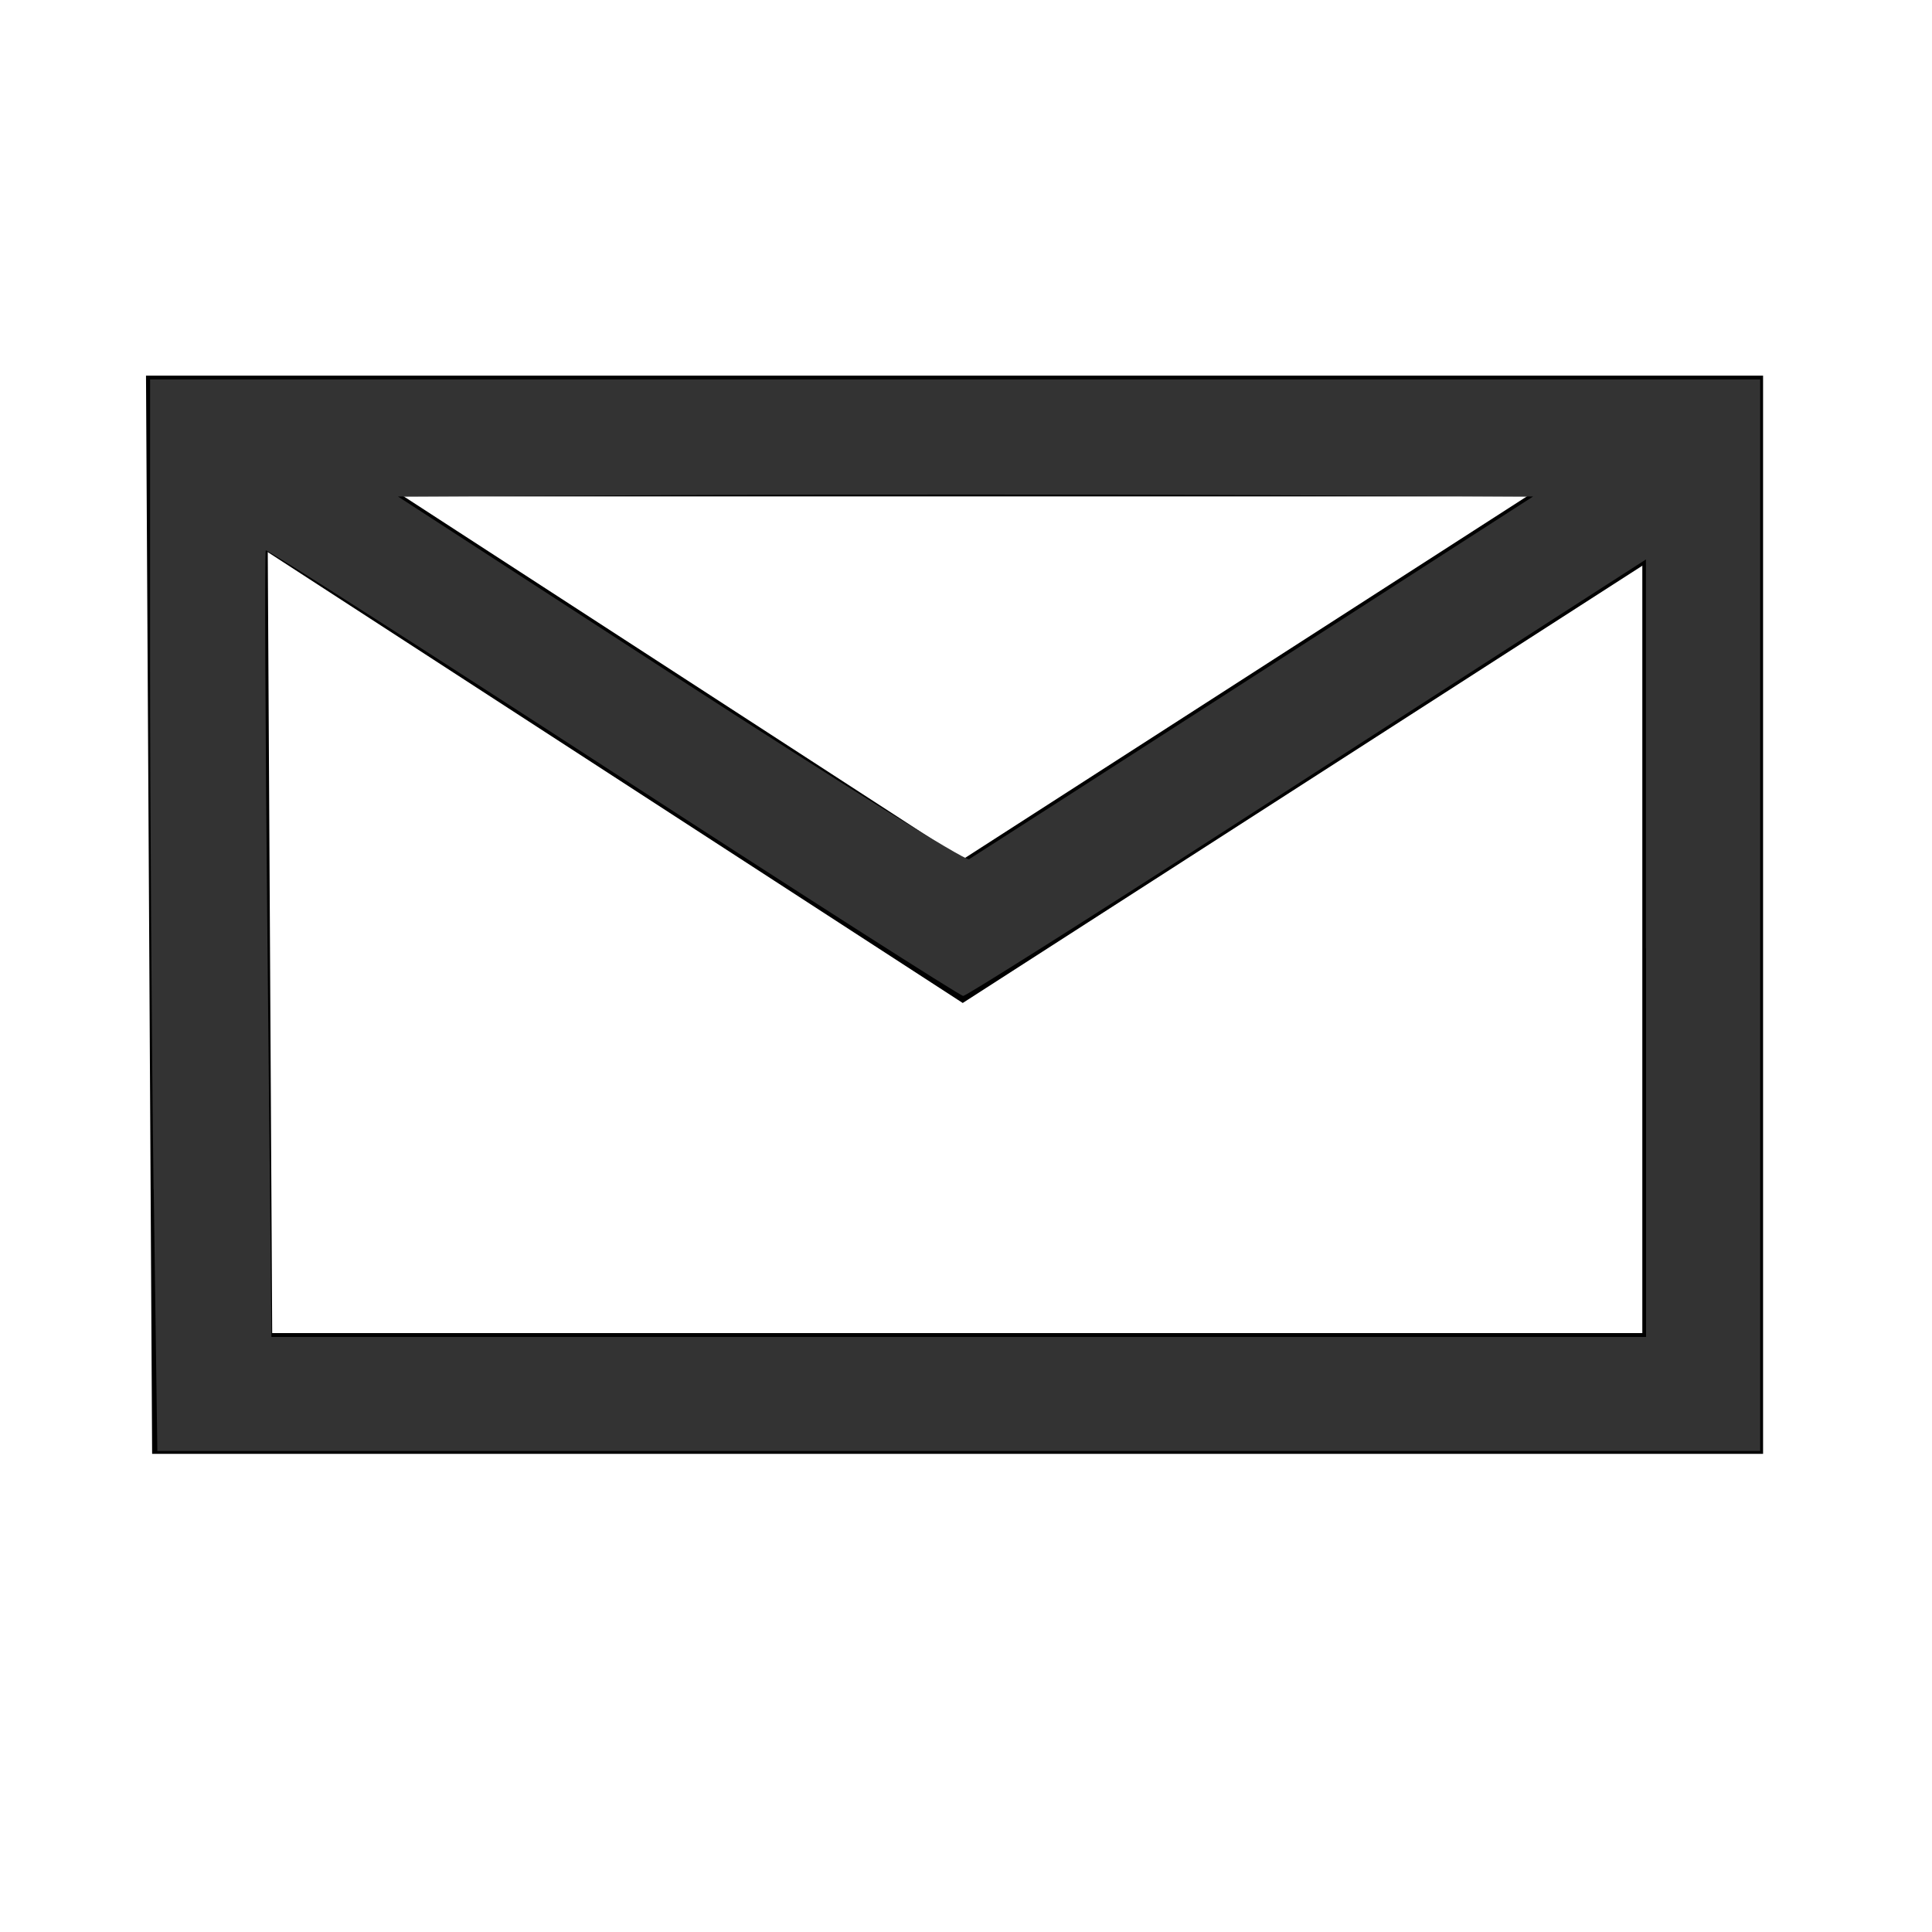 <?xml version="1.0" encoding="UTF-8" standalone="no"?>
<!-- Created with Inkscape (http://www.inkscape.org/) -->

<svg
   xmlns:dc="http://purl.org/dc/elements/1.1/"
   xmlns:cc="http://creativecommons.org/ns#"
   xmlns:rdf="http://www.w3.org/1999/02/22-rdf-syntax-ns#"
   xmlns:svg="http://www.w3.org/2000/svg"
   xmlns="http://www.w3.org/2000/svg"
   xmlns:sodipodi="http://sodipodi.sourceforge.net/DTD/sodipodi-0.dtd"
   xmlns:inkscape="http://www.inkscape.org/namespaces/inkscape"
   width="16px"
   height="16px"
   id="svg2985"
   version="1.1"
   inkscape:version="0.48.4 r9939"
   sodipodi:docname="email.svg">
  <defs
     id="defs2987" />
  <sodipodi:namedview
     id="base"
     pagecolor="#ffffff"
     bordercolor="#666666"
     borderopacity="1.0"
     inkscape:pageopacity="0.0"
     inkscape:pageshadow="2"
     inkscape:zoom="22.197802"
     inkscape:cx="8"
     inkscape:cy="8"
     inkscape:current-layer="layer1"
     showgrid="true"
     inkscape:grid-bbox="true"
     inkscape:document-units="px"
     inkscape:window-width="1920"
     inkscape:window-height="1018"
     inkscape:window-x="-8"
     inkscape:window-y="-8"
     inkscape:window-maximized="1" />
  <g
     id="layer1"
     inkscape:label="Layer 1"
     inkscape:groupmode="layer">
    <path
       style="fill:none;stroke:#000000;stroke-width:1px;stroke-linecap:butt;stroke-linejoin:miter;stroke-opacity:1"
       d="m 1.712,3.611 12.389,-5e-7 0,7.929 -12.344,10e-7 z"
       id="path2993"
       inkscape:connector-curvature="0"
       sodipodi:nodetypes="ccccc" />
    <path
       style="fill:none;stroke:#000000;stroke-width:1px;stroke-linecap:butt;stroke-linejoin:miter;stroke-opacity:1"
       d="M 2.072,3.882 7.974,7.711 13.785,3.972"
       id="path2995"
       inkscape:connector-curvature="0"
       sodipodi:nodetypes="ccc" />
    <path
       style="fill:#333333;fill-opacity:1;stroke-width:11;stroke-linecap:round;stroke-linejoin:round;stroke-miterlimit:4;stroke-dasharray:none"
       d="M 1.272,9.849 C 1.256,8.655 1.243,6.658 1.243,5.411 l 0,-2.268 6.667,0 6.667,0 0,4.437 0,4.437 -6.637,0 -6.637,0 -0.03,-2.17 z m 12.359,-1.996 0,-3.22 -0.642,0.413 C 12.636,5.273 11.374,6.086 10.185,6.853 8.996,7.62 8.002,8.247 7.977,8.248 7.953,8.248 6.647,7.414 5.076,6.394 3.505,5.374 2.211,4.548 2.201,4.558 c -0.01,0.01 -0.004,1.48 0.014,3.266 l 0.033,3.248 5.692,0 5.692,0 0,-3.22 z m -3.245,-2.254 2.31,-1.487 -2.348,-0.012 c -1.292,-0.006 -3.407,-0.006 -4.7,0 l -2.352,0.012 2.339,1.517 c 1.287,0.834 2.362,1.503 2.39,1.487 0.028,-0.017 1.09,-0.699 2.361,-1.517 z"
       id="path2997"
       inkscape:connector-curvature="0" />
  </g>
</svg>
